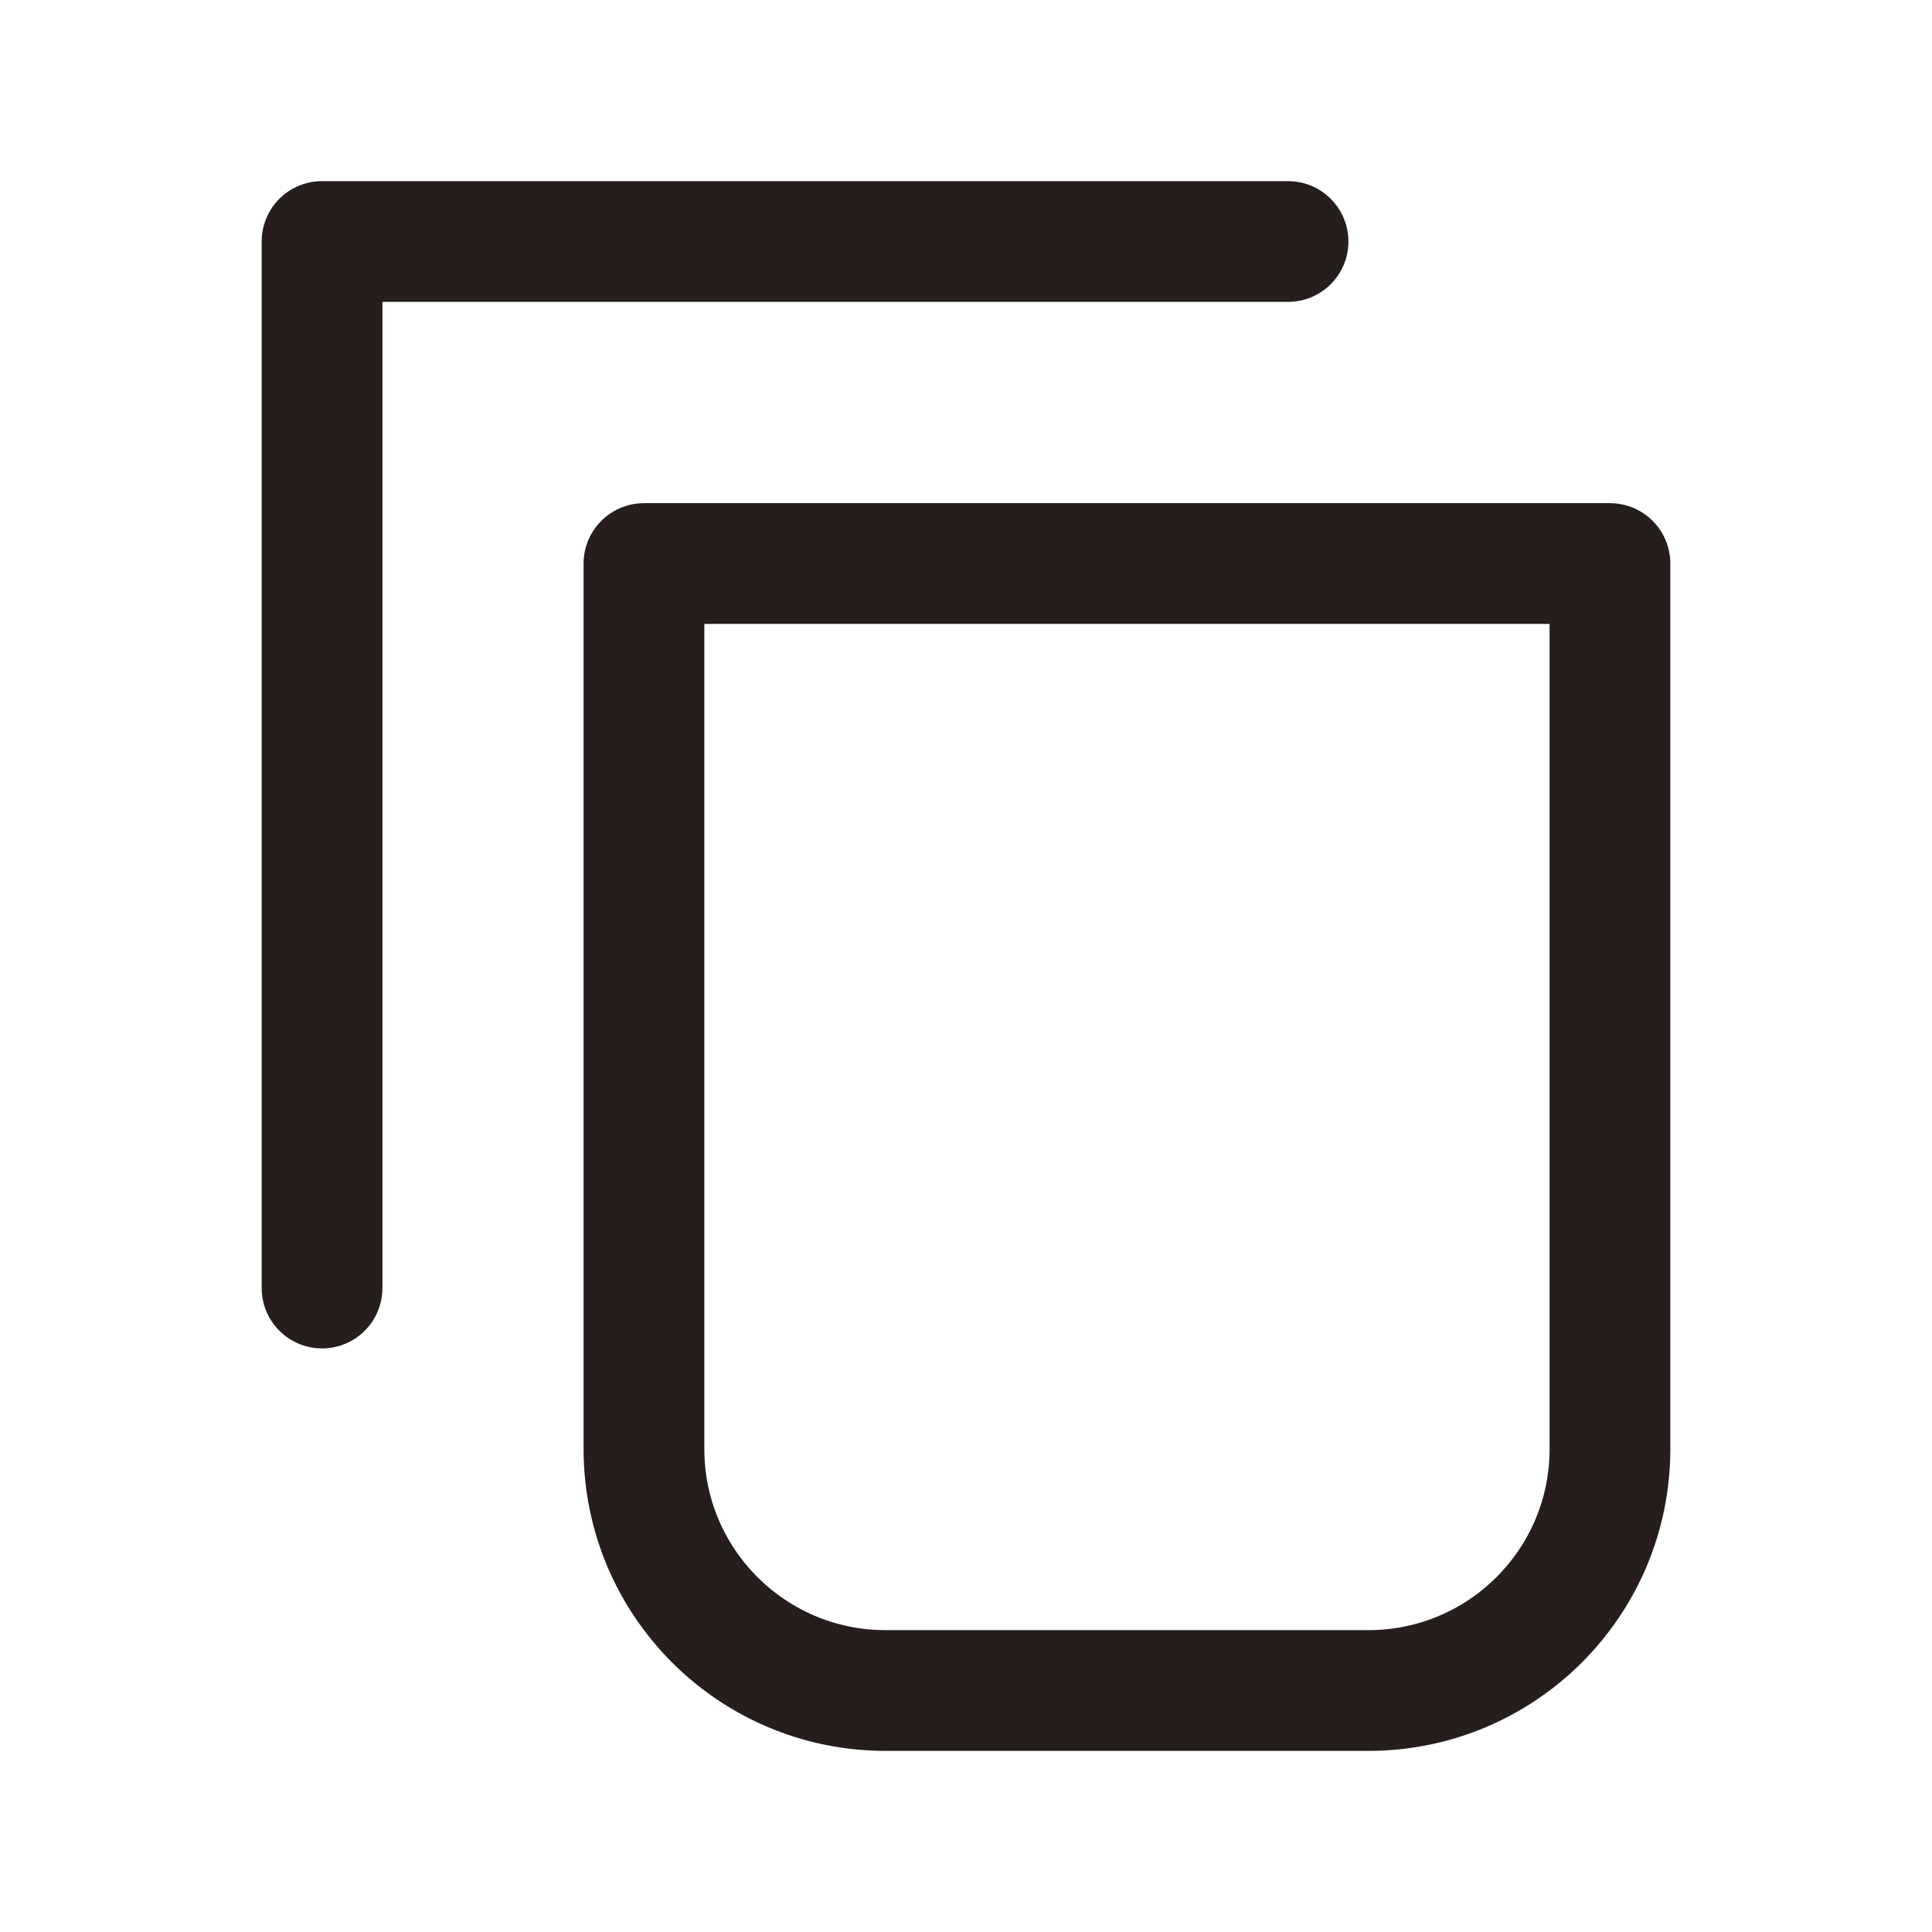 <svg width="16" height="16" viewBox="0 0 16 16" fill="none" xmlns="http://www.w3.org/2000/svg">
<g clip-path="url(#clip0_4177_11179)">
<path d="M10.667 2H2.667V10.667" stroke="#261D1D" stroke-linecap="round" stroke-linejoin="round"/>
<path d="M5.333 4.667H13.333V12C13.333 13.104 12.438 14 11.333 14H7.333C6.229 14 5.333 13.104 5.333 12V4.667Z" stroke="#261D1D" stroke-linecap="round" stroke-linejoin="round"/>
</g>
<defs>
<clipPath id="clip0_4177_11179">
<rect width="16" height="16" fill="white"/>
</clipPath>
</defs>
</svg>

